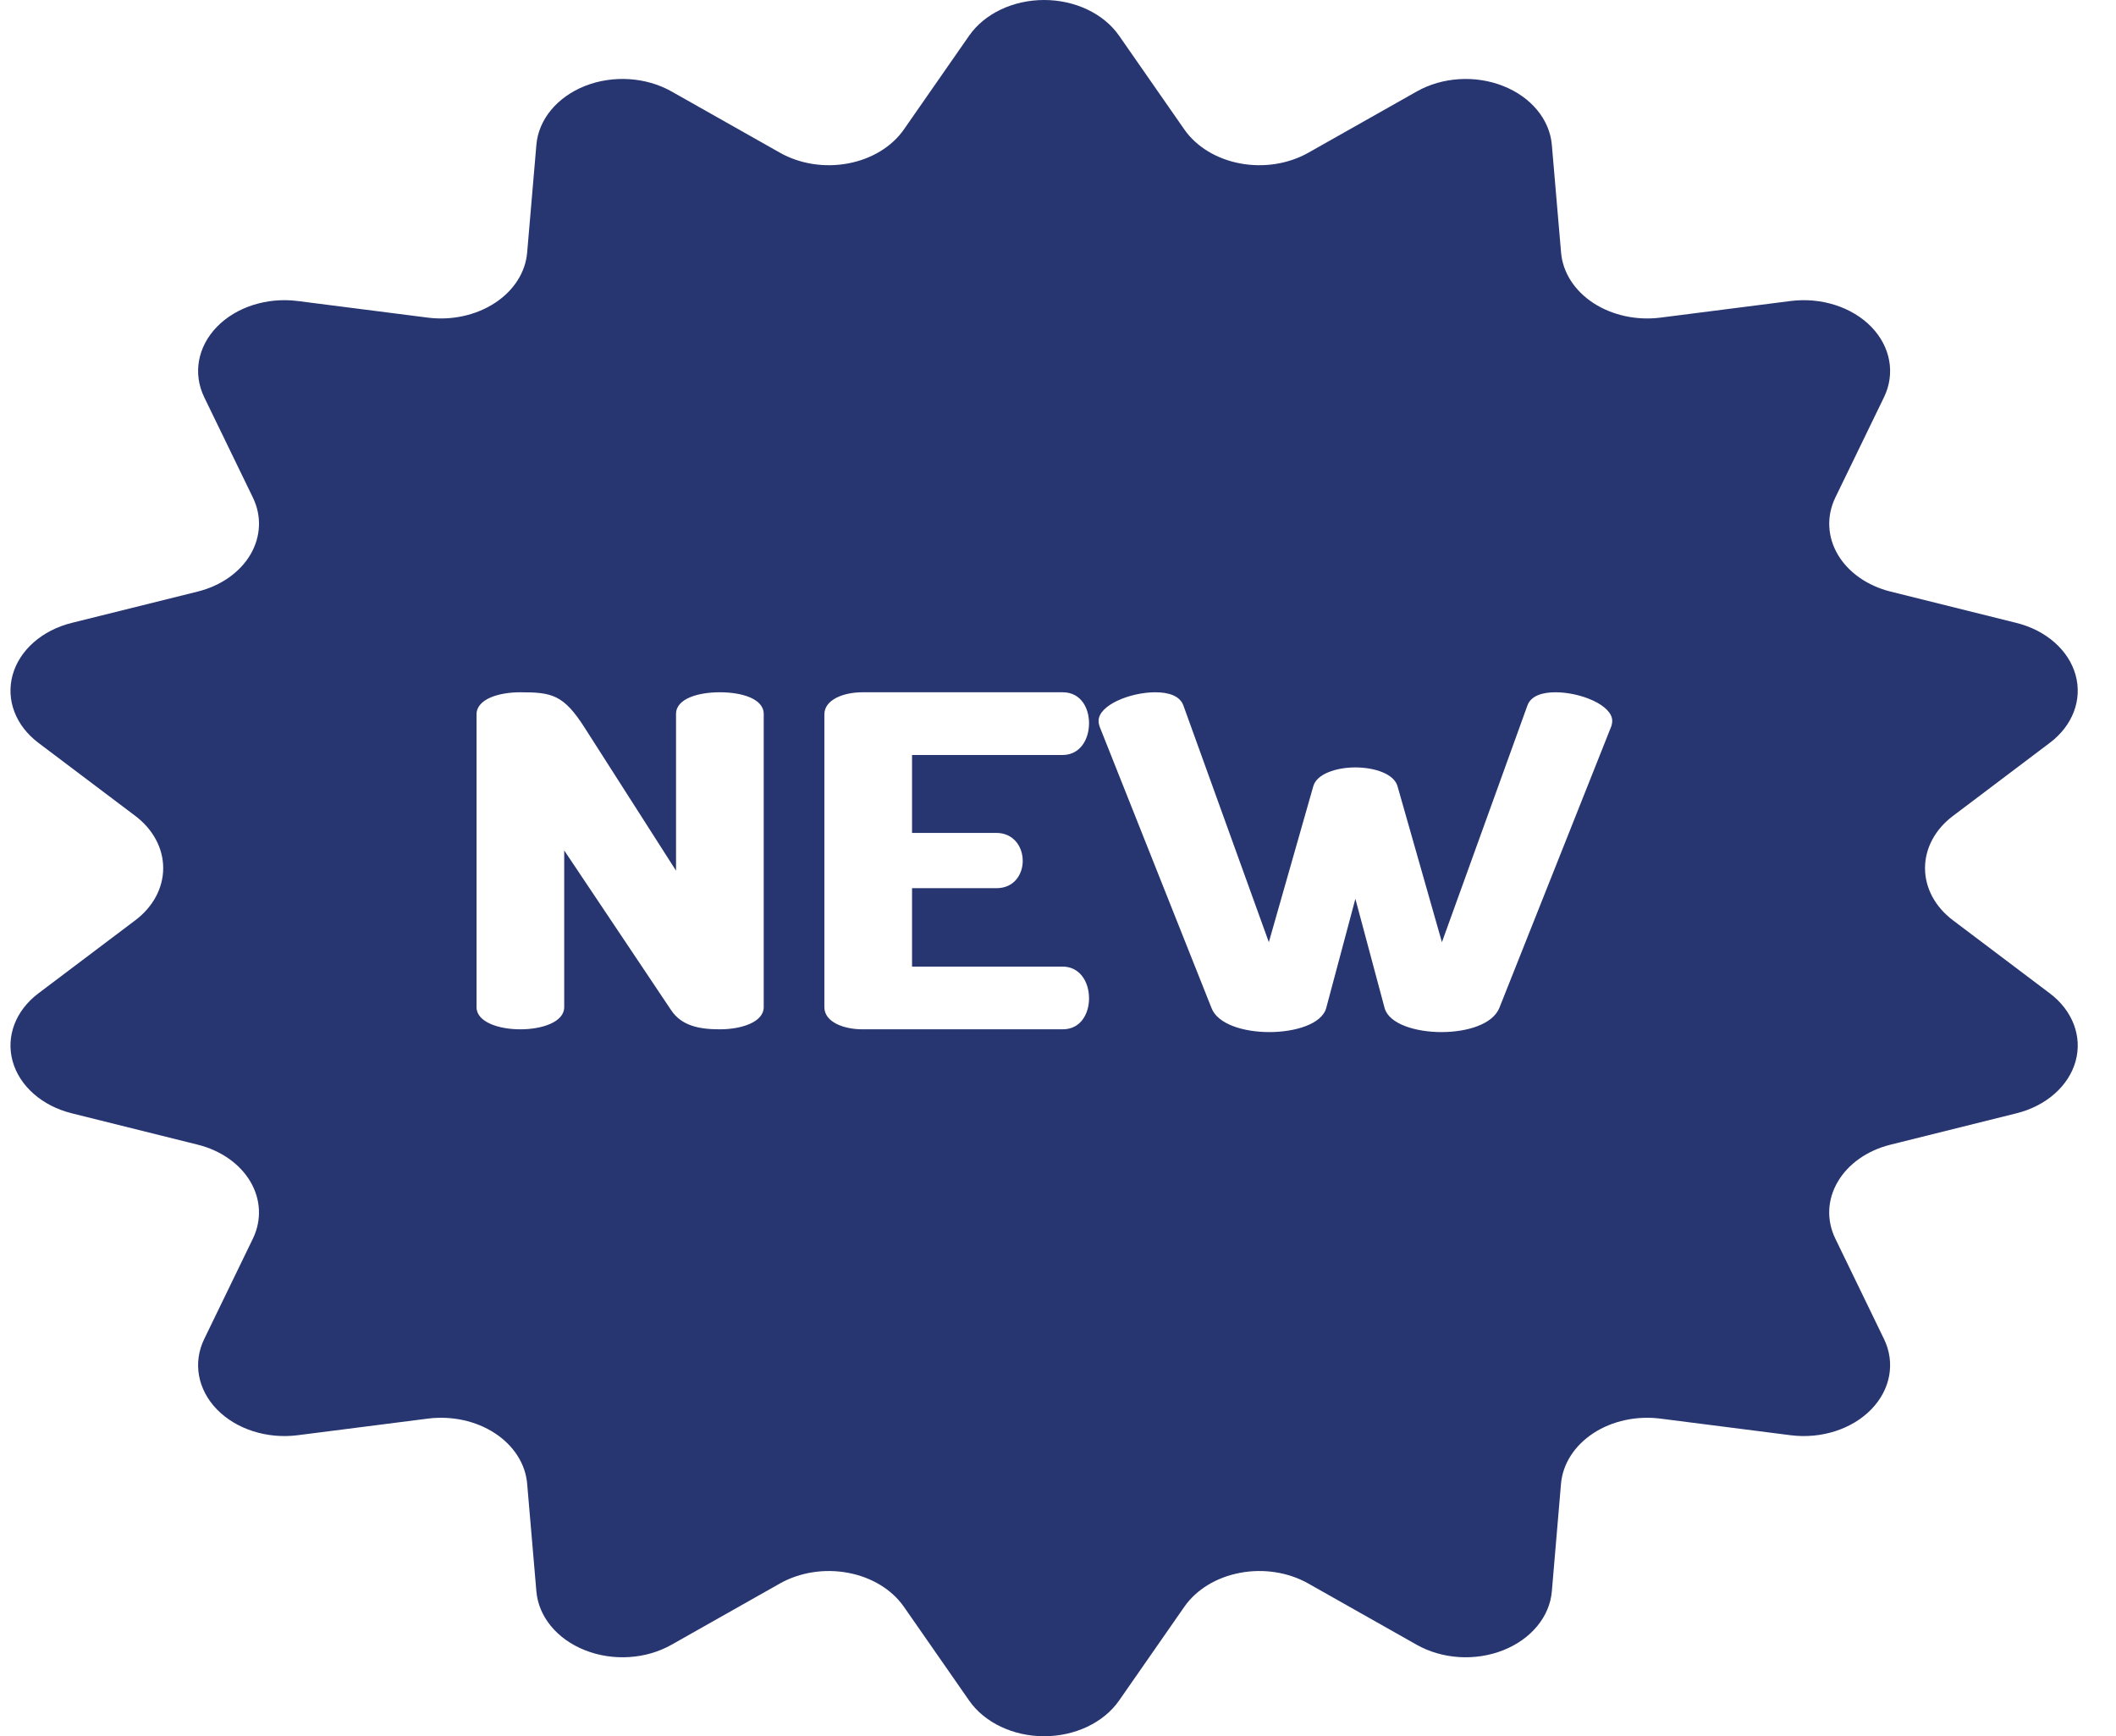 <svg width="39" height="32" viewBox="0 0 39 32" fill="none" xmlns="http://www.w3.org/2000/svg">
<path d="M37.78 18.308L35.994 16.961C35.666 16.714 35.48 16.365 35.48 16C35.48 15.634 35.666 15.286 35.994 15.039L37.78 13.691C38.201 13.374 38.382 12.897 38.255 12.44C38.128 11.983 37.712 11.617 37.165 11.481L34.844 10.903C34.418 10.797 34.065 10.549 33.872 10.22C33.679 9.891 33.663 9.51 33.827 9.17L34.724 7.321C34.935 6.886 34.846 6.391 34.49 6.024C34.134 5.658 33.565 5.476 33.001 5.548L30.604 5.854C30.164 5.91 29.715 5.812 29.367 5.585C29.019 5.357 28.803 5.02 28.772 4.655L28.602 2.67C28.562 2.202 28.22 1.788 27.705 1.585C27.19 1.381 26.582 1.42 26.112 1.686L24.114 2.815C23.747 3.022 23.291 3.094 22.857 3.012C22.423 2.931 22.05 2.704 21.829 2.387L20.626 0.658C20.343 0.251 19.815 0 19.244 0C18.673 0 18.145 0.251 17.862 0.658L16.659 2.387C16.438 2.704 16.065 2.931 15.631 3.012C15.197 3.094 14.741 3.022 14.374 2.814L12.376 1.685C11.906 1.42 11.298 1.381 10.783 1.584C10.268 1.788 9.926 2.202 9.886 2.669L9.716 4.655C9.685 5.02 9.469 5.357 9.121 5.584C8.773 5.812 8.324 5.91 7.884 5.854L5.487 5.548C4.923 5.476 4.354 5.657 3.998 6.024C3.642 6.391 3.553 6.885 3.764 7.321L4.661 9.17C4.826 9.51 4.809 9.89 4.616 10.22C4.423 10.549 4.07 10.797 3.644 10.903L1.323 11.48C0.776 11.616 0.36 11.982 0.233 12.439C0.106 12.896 0.287 13.374 0.708 13.691L2.494 15.038C2.822 15.286 3.008 15.634 3.008 16C3.008 16.365 2.822 16.714 2.494 16.961L0.708 18.308C0.287 18.625 0.106 19.103 0.233 19.56C0.36 20.017 0.776 20.383 1.323 20.519L3.644 21.097C4.07 21.203 4.423 21.451 4.616 21.78C4.809 22.109 4.825 22.49 4.661 22.829L3.764 24.679C3.553 25.114 3.642 25.609 3.998 25.976C4.354 26.342 4.923 26.524 5.487 26.452L7.884 26.146C8.324 26.09 8.773 26.187 9.121 26.415C9.469 26.643 9.685 26.98 9.716 27.345L9.886 29.33C9.926 29.798 10.268 30.212 10.783 30.415C11.298 30.619 11.906 30.58 12.376 30.314L14.374 29.185C14.741 28.978 15.197 28.906 15.631 28.988C16.065 29.069 16.438 29.296 16.659 29.613L17.862 31.342C18.145 31.749 18.673 32 19.244 32C19.815 32 20.343 31.749 20.626 31.342L21.829 29.613C22.05 29.296 22.422 29.069 22.857 28.988C23.291 28.906 23.747 28.978 24.113 29.185L26.111 30.314C26.582 30.58 27.19 30.619 27.705 30.415C28.219 30.212 28.562 29.798 28.602 29.33L28.771 27.345C28.803 26.98 29.019 26.643 29.367 26.415C29.715 26.187 30.164 26.09 30.604 26.146L33.001 26.452C33.565 26.524 34.133 26.342 34.489 25.976C34.846 25.609 34.935 25.114 34.724 24.679L33.827 22.829C33.662 22.49 33.678 22.109 33.872 21.78C34.065 21.451 34.417 21.203 34.844 21.097L37.165 20.519C37.712 20.383 38.128 20.017 38.255 19.56C38.382 19.103 38.201 18.626 37.78 18.308ZM14.076 18.563H14.076C14.076 18.835 13.672 18.971 13.268 18.971C12.895 18.971 12.563 18.911 12.367 18.614L10.399 15.674V18.563C10.399 18.835 9.995 18.971 9.591 18.971C9.187 18.971 8.783 18.835 8.783 18.563V13.167C8.783 12.886 9.187 12.759 9.591 12.759C10.171 12.759 10.389 12.801 10.782 13.422L12.46 16.047V13.158C12.46 12.878 12.864 12.759 13.268 12.759C13.672 12.759 14.076 12.878 14.076 13.158V18.563H14.076ZM18.363 15.351V15.351C18.674 15.351 18.85 15.597 18.85 15.869C18.85 16.099 18.705 16.37 18.363 16.37H16.81V17.815H19.585C19.896 17.815 20.072 18.087 20.072 18.401C20.072 18.673 19.927 18.971 19.585 18.971H15.898C15.546 18.971 15.194 18.835 15.194 18.563V13.167C15.194 12.895 15.546 12.759 15.898 12.759H19.585C19.927 12.759 20.072 13.056 20.072 13.328C20.072 13.643 19.896 13.915 19.585 13.915H16.81V15.351H18.363V15.351ZM29.694 13.396L27.633 18.58C27.509 18.878 27.043 19.022 26.566 19.022C26.1 19.022 25.603 18.877 25.52 18.58L24.981 16.566L24.443 18.58C24.36 18.878 23.863 19.022 23.397 19.022C22.92 19.022 22.444 18.877 22.33 18.58L20.269 13.396C20.259 13.371 20.248 13.328 20.248 13.286C20.248 12.997 20.828 12.759 21.294 12.759C21.543 12.759 21.75 12.827 21.812 13.005L23.386 17.365L24.205 14.492C24.267 14.263 24.629 14.144 24.981 14.144C25.334 14.144 25.696 14.263 25.758 14.492L26.576 17.365L28.151 13.005C28.213 12.827 28.42 12.759 28.669 12.759C29.135 12.759 29.715 12.997 29.715 13.286C29.715 13.328 29.704 13.371 29.694 13.396Z" fill="#273570"/>
</svg>
